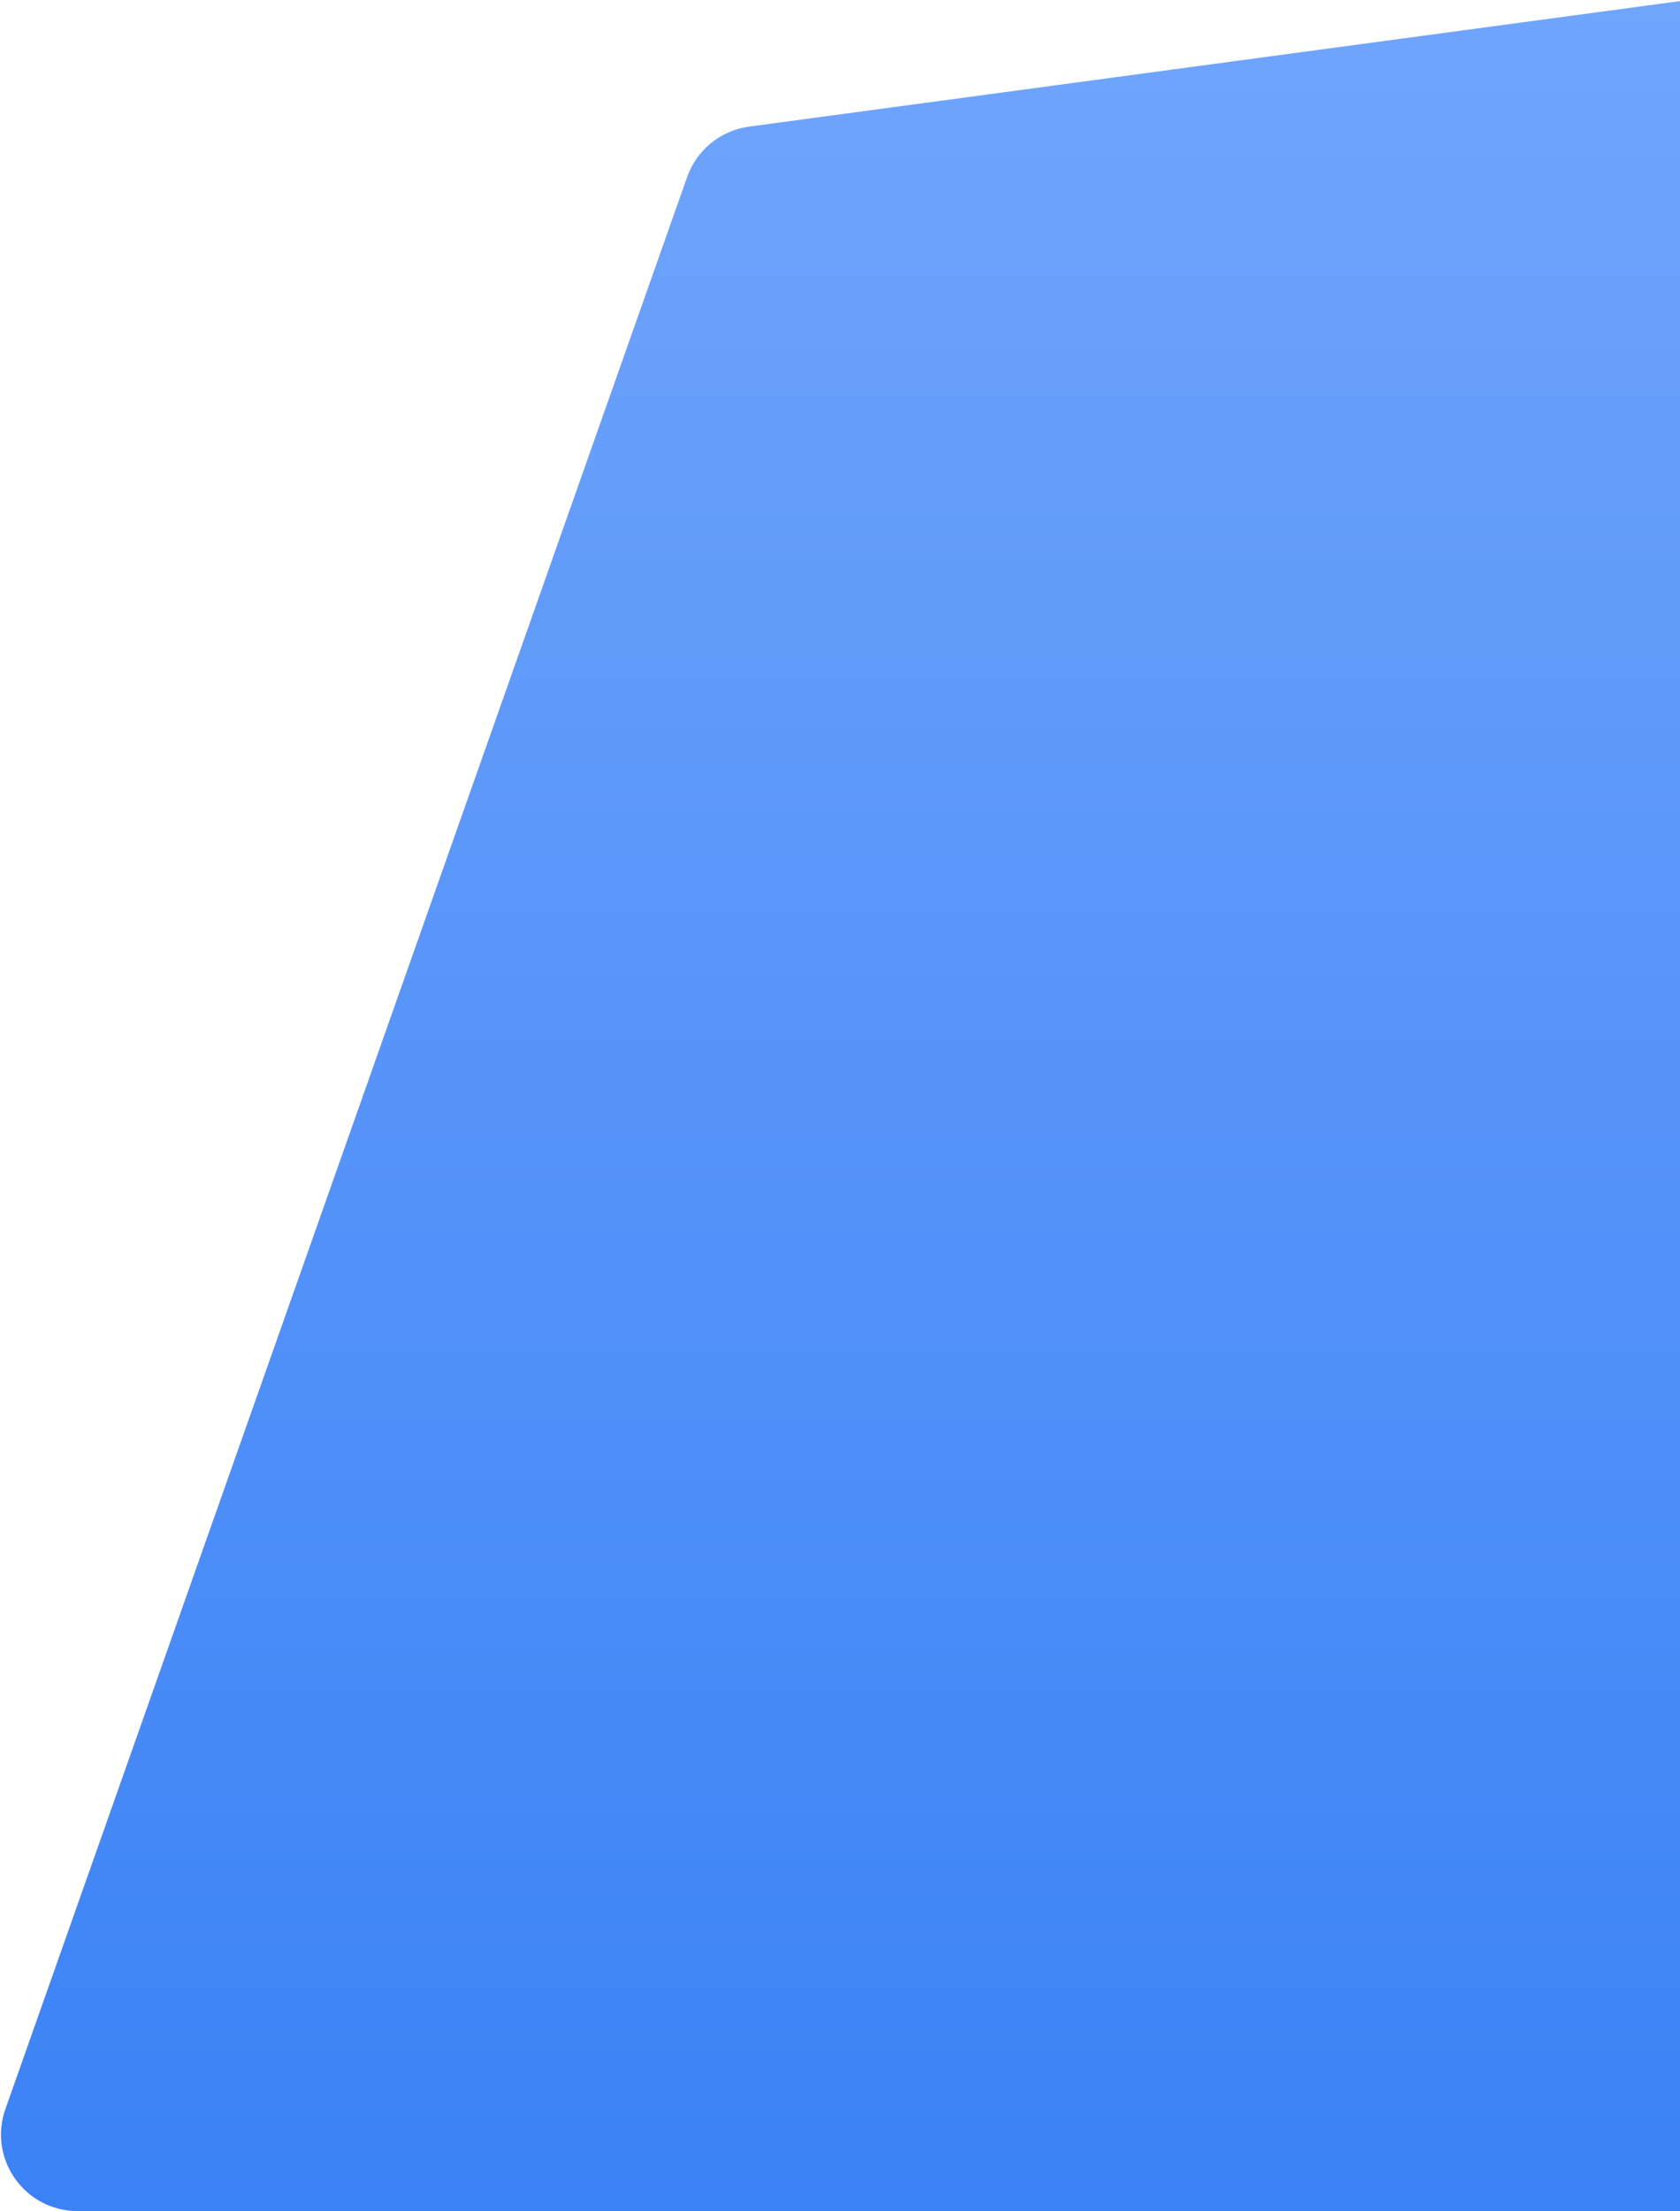 <svg width="659" height="867" viewBox="0 0 659 867" fill="none" xmlns="http://www.w3.org/2000/svg">
<path d="M269.544 69.396C273.292 58.78 282.668 51.155 293.826 49.651L659.996 0.292C668.995 -0.921 677 6.077 677 15.158V852C677 860.284 670.284 867 662 867H30.404C9.705 867 -4.775 846.533 2.114 827.014L269.544 69.396Z" fill="url(#paint0_linear_1_24)"/>
<defs>
<linearGradient id="paint0_linear_1_24" x1="332.5" y1="-2" x2="332.5" y2="867" gradientUnits="userSpaceOnUse">
<stop stop-color="#70A5FC"/>
<stop offset="1" stop-color="#3B82F6"/>
</linearGradient>
</defs>
</svg>
